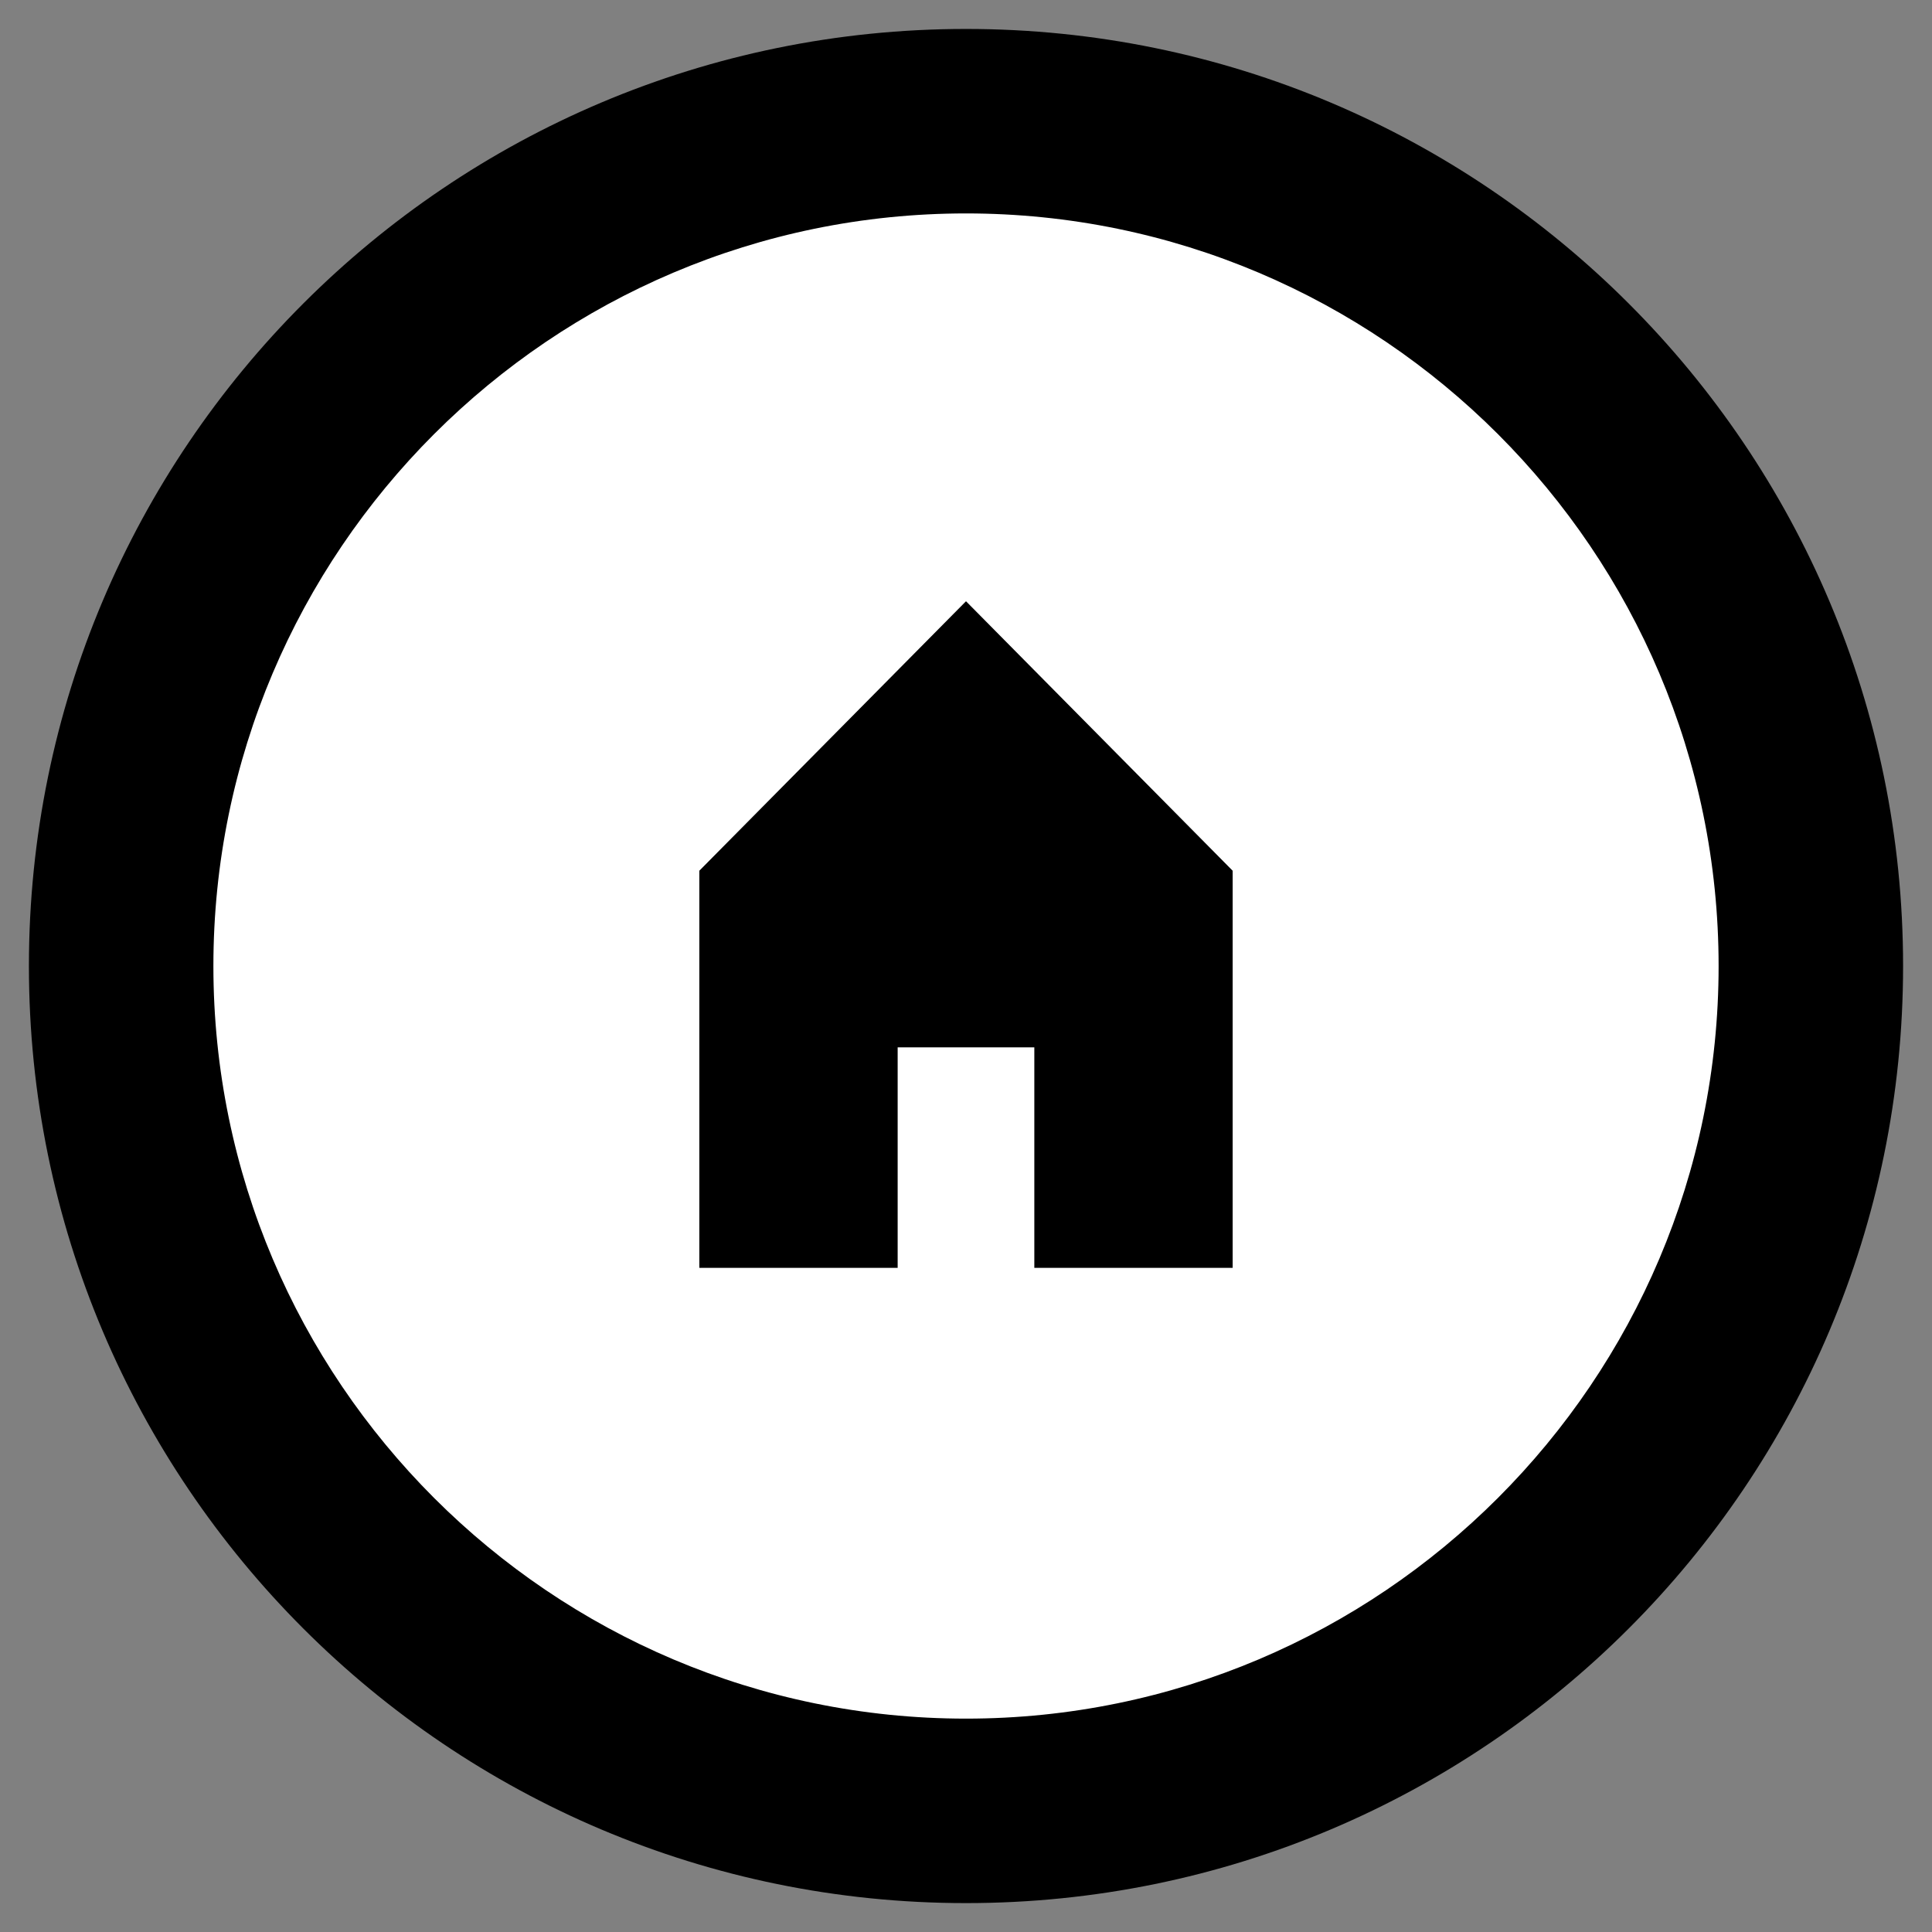 <?xml version="1.0" encoding="utf-8"?>
<!-- Generator: Adobe Illustrator 16.0.0, SVG Export Plug-In . SVG Version: 6.00 Build 0)  -->
<!DOCTYPE svg PUBLIC "-//W3C//DTD SVG 1.1//EN" "http://www.w3.org/Graphics/SVG/1.1/DTD/svg11.dtd">
<svg version="1.1" id="Layer_1" xmlns="http://www.w3.org/2000/svg" xmlns:xlink="http://www.w3.org/1999/xlink" x="0px" y="0px"
	 width="115.2px" height="115.2px" viewBox="0 0 115.2 115.2" enable-background="new 0 0 115.2 115.2" xml:space="preserve">
<rect x="0" y="0" width="115.2" height="115.2" fill="#808080" stroke="none"/>
<circle fill="#FFFFFF" cx="57.6" cy="57.599" r="47.023"/>
<g>
	<path d="M57.6,12.726c-24.745,0-44.876,20.132-44.876,44.876s20.131,44.875,44.876,44.875s44.876-20.131,44.876-44.875
		S82.345,12.726,57.6,12.726 M57.6,1.726c30.859,0,55.876,25.017,55.876,55.876c0,30.856-25.017,55.875-55.876,55.875
		S1.724,88.458,1.724,57.602C1.724,26.742,26.741,1.726,57.6,1.726L57.6,1.726z"/>
</g>
<polygon points="57.6,35.851 41.699,51.919 41.699,75.6 53.525,75.6 53.525,62.451 61.674,62.451 61.674,75.6 73.5,75.6 
	73.5,51.919 "/>
</svg>

